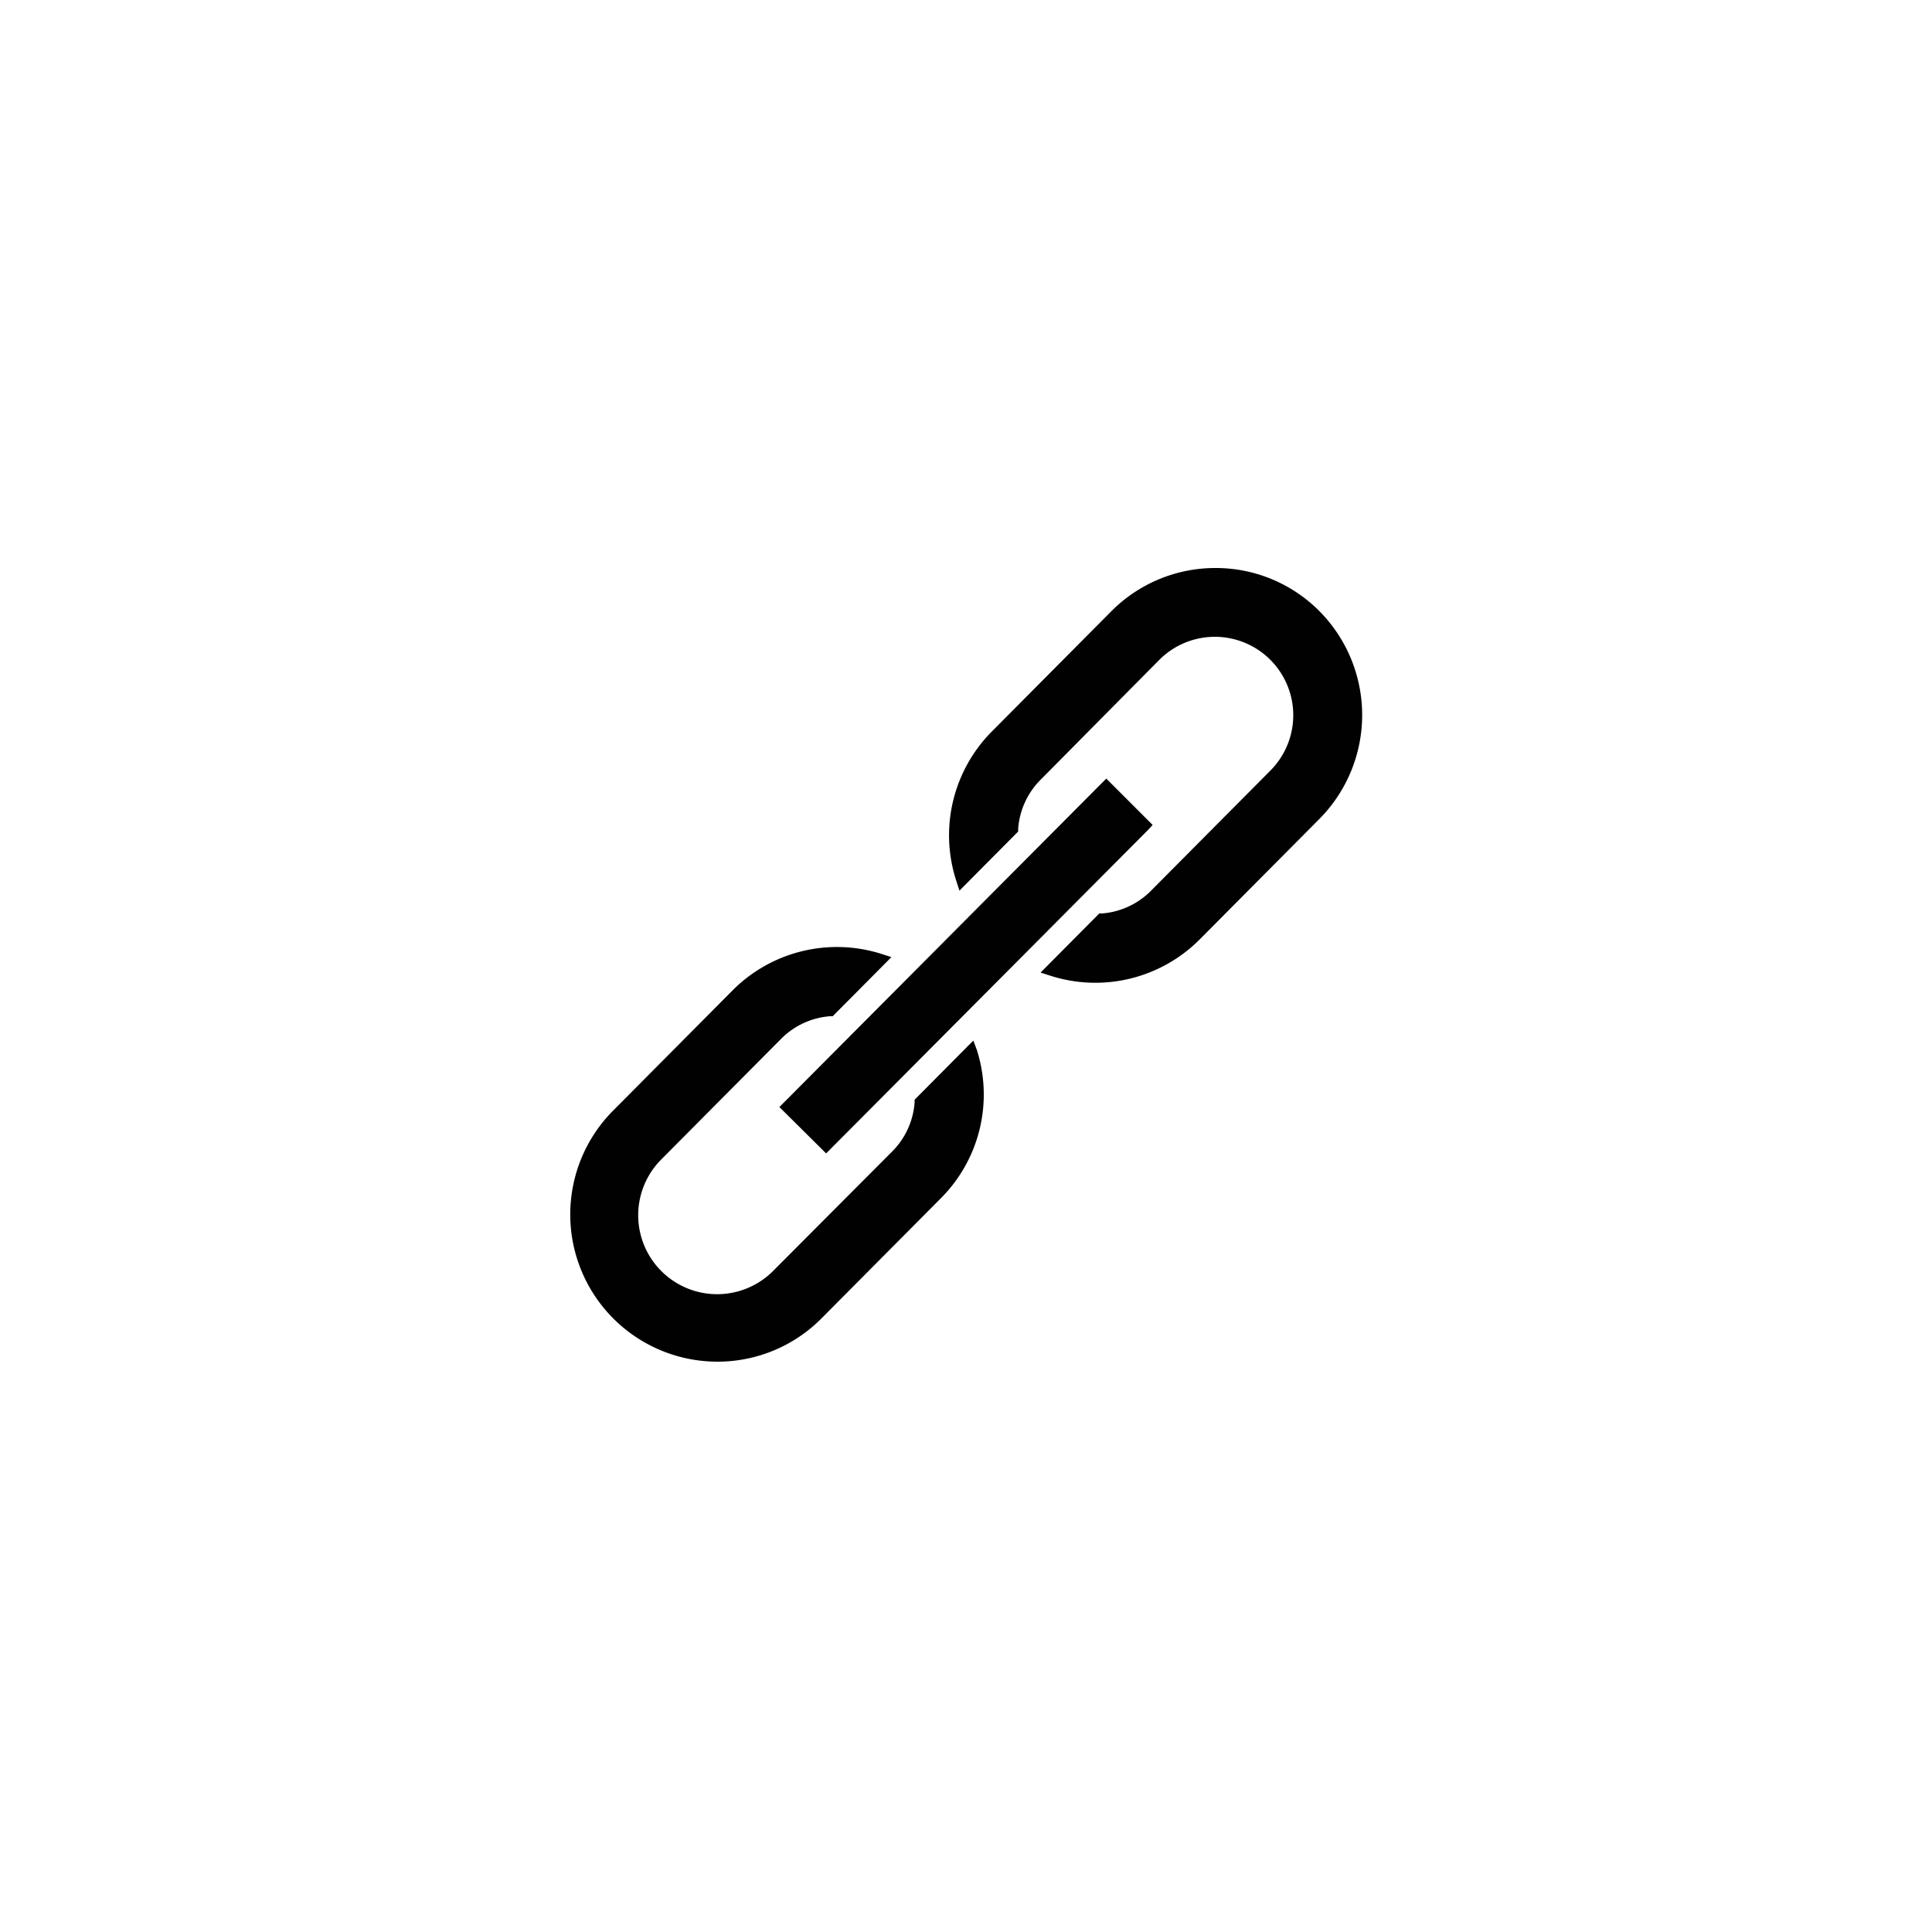 <svg id="Layer_1" data-name="Layer 1" xmlns="http://www.w3.org/2000/svg" viewBox="0 0 50 50">
  <defs>
    <style>
      .cls-1 {
        fill: none;
      }

      .cls-2 {
        fill: #010101;
      }
    </style>
  </defs>
  <title>link</title>
  <g>
    <rect class="cls-1" width="50" height="50"/>
    <g>
      <g>
        <path class="cls-2" d="M34.14,15.81a3.78,3.78,0,0,0-2.69-1.11h0a3.79,3.79,0,0,0-2.69,1.12l-3.09,3.11a3.81,3.81,0,0,0-.93,3.84l.09.28,1.52-1.53v-.07a2,2,0,0,1,.58-1.27L30,17.08a2,2,0,1,1,2.88,2.86l-3.09,3.11a2,2,0,0,1-1.27.59h-.07l-1.52,1.53.28.09a3.81,3.81,0,0,0,3.84-.95l3.09-3.11a3.82,3.82,0,0,0,0-5.39Z"/>
        <path class="cls-2" d="M25.19,26.93l-1.52,1.53v.07a2,2,0,0,1-.58,1.27L20,32.9A2,2,0,0,1,17.12,30l3.09-3.11a2,2,0,0,1,1.27-.59h.07l1.52-1.53-.28-.09a3.81,3.81,0,0,0-3.83.95l-3.09,3.11a3.81,3.81,0,0,0,2.7,6.5h0a3.79,3.79,0,0,0,2.69-1.12l3.09-3.11a3.8,3.8,0,0,0,.93-3.84Z"/>
      </g>
      <polygon class="cls-2" points="28.63 20.15 20.3 28.52 20.17 28.65 21.38 29.85 29.71 21.48 29.83 21.35 28.63 20.15"/>
    </g>
  </g>
</svg>
